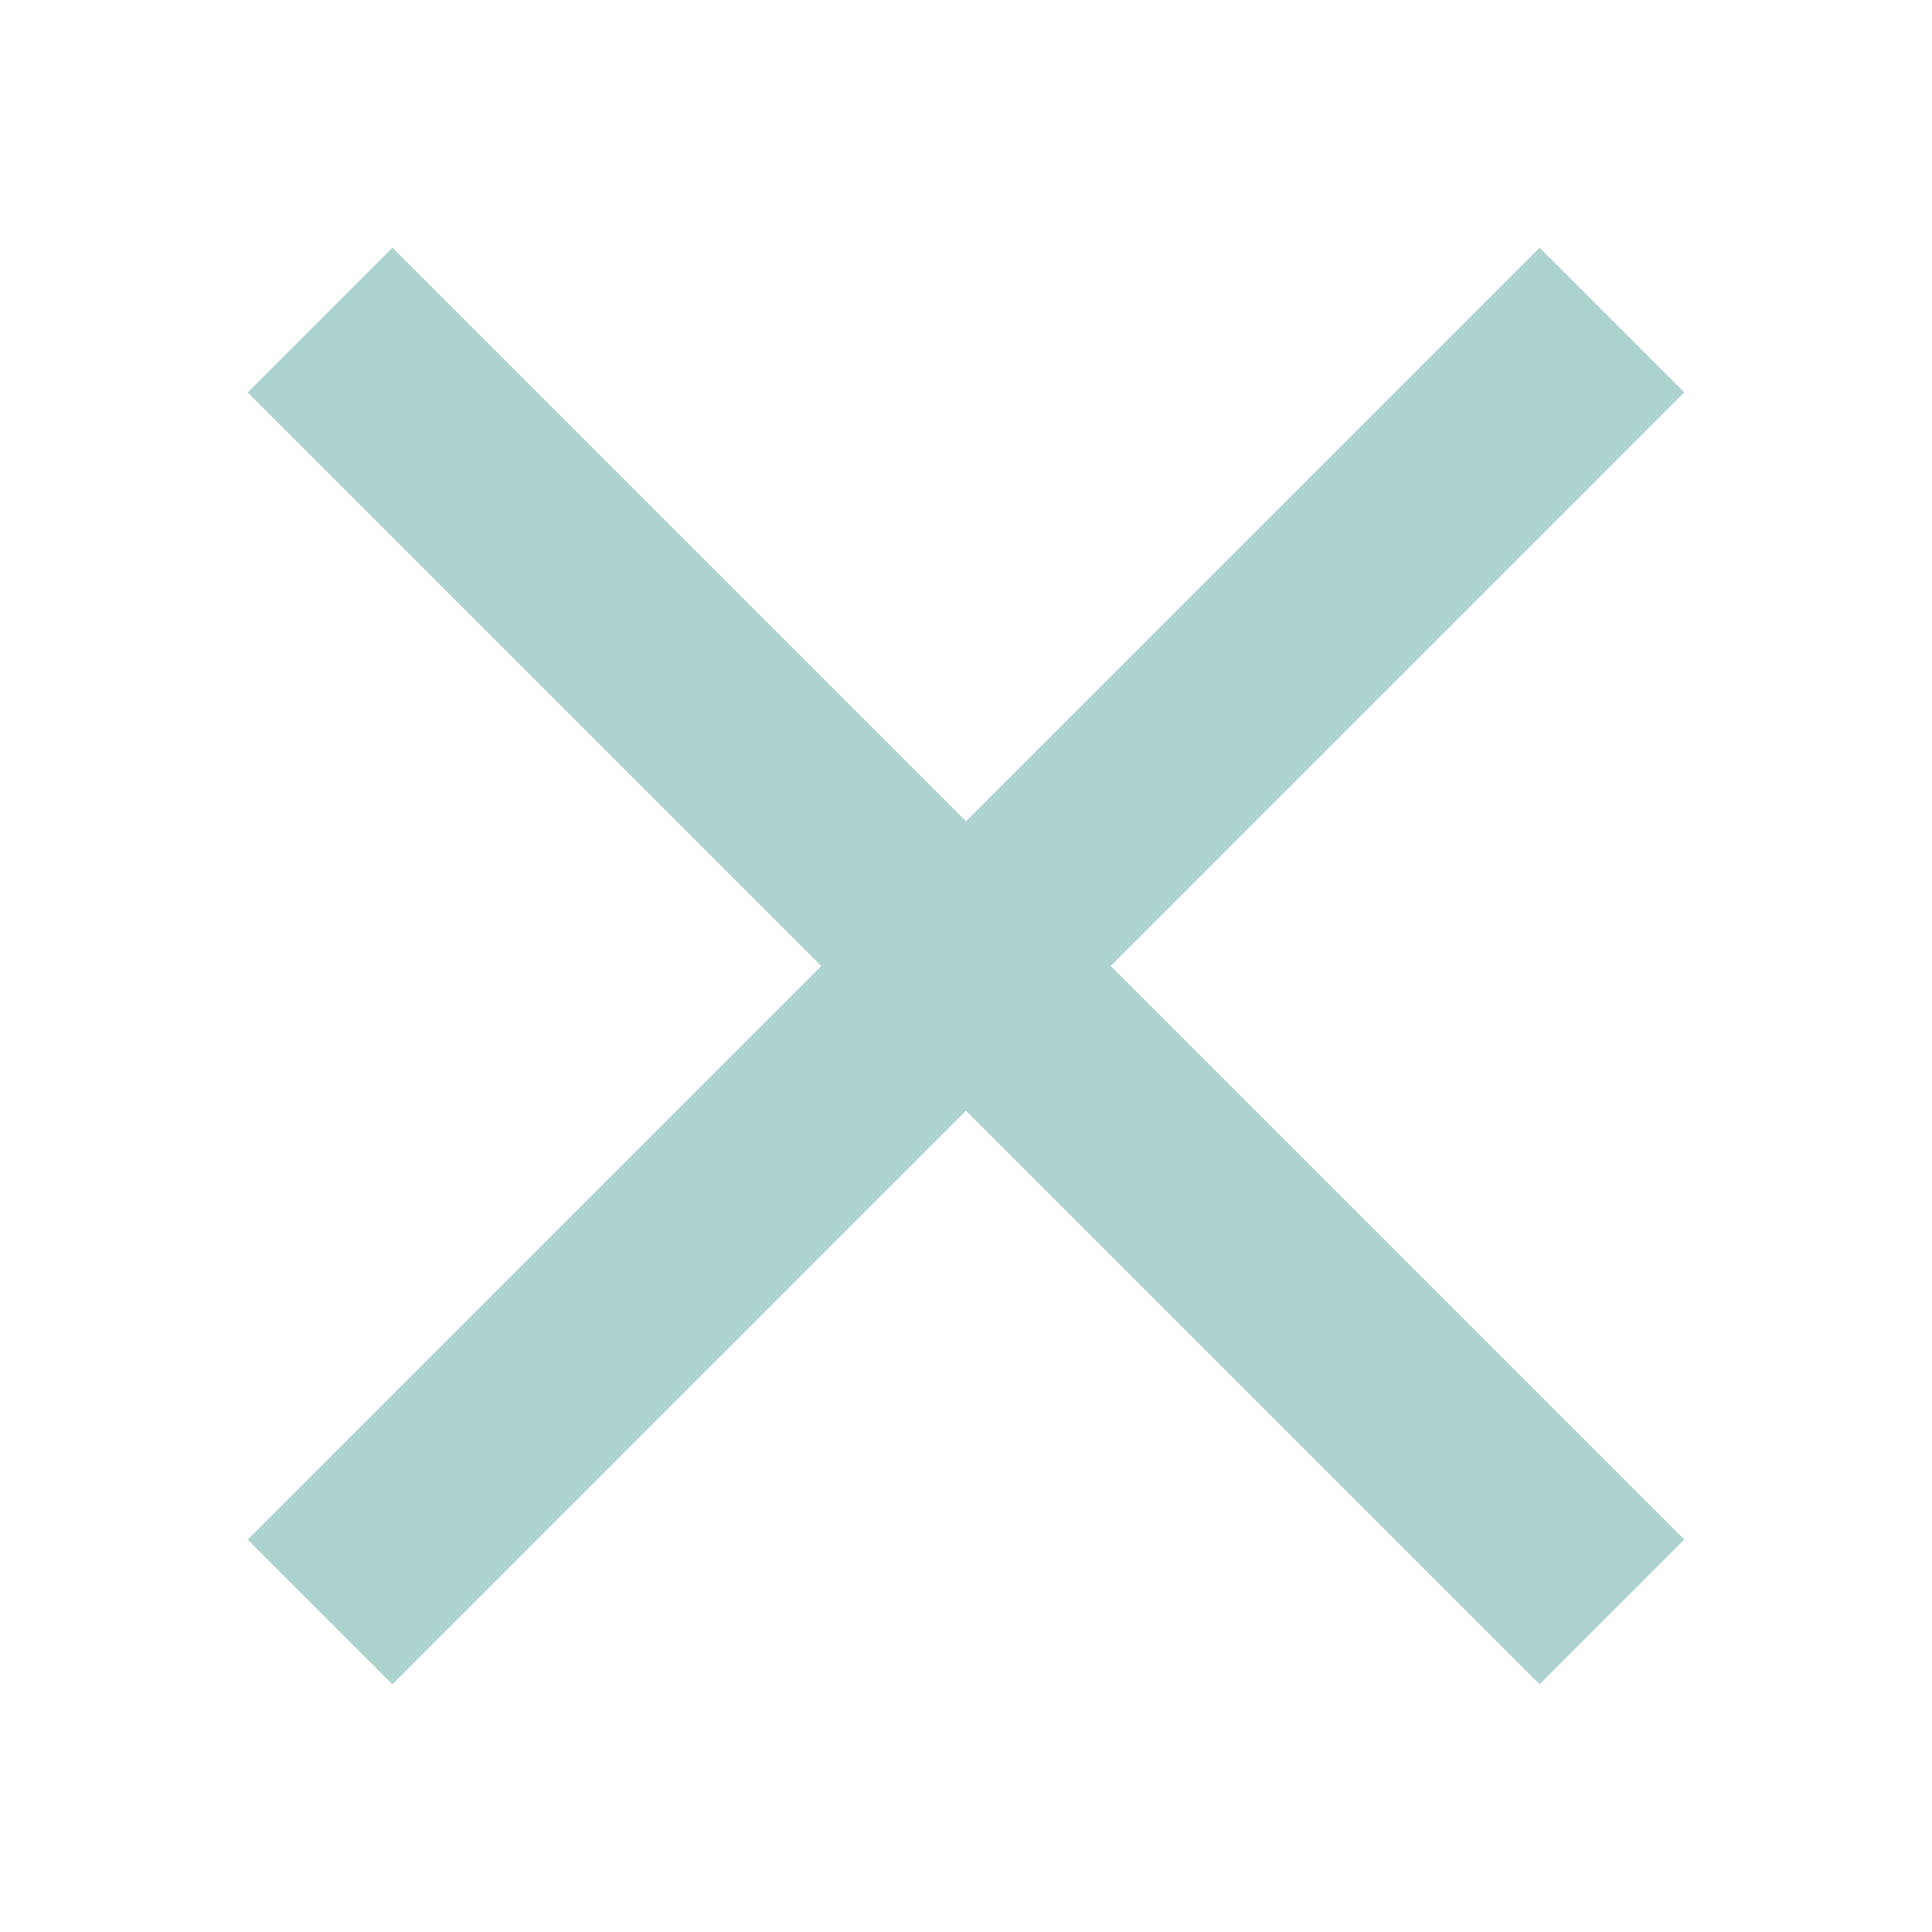 <svg id="Exit_icon" data-name="Exit icon" xmlns="http://www.w3.org/2000/svg" width="39" height="39" viewBox="0 0 39 39">
  <rect id="Boundary" width="39" height="39" fill="none"/>
  <path id="_Color" data-name=" ↳Color" d="M29,2.921,26.079,0,14.5,11.579,2.921,0,0,2.921,11.579,14.5,0,26.079,2.921,29,14.5,17.421,26.079,29,29,26.079,17.421,14.5Z" transform="translate(5 5)" fill="#acd3ce"/>
</svg>
